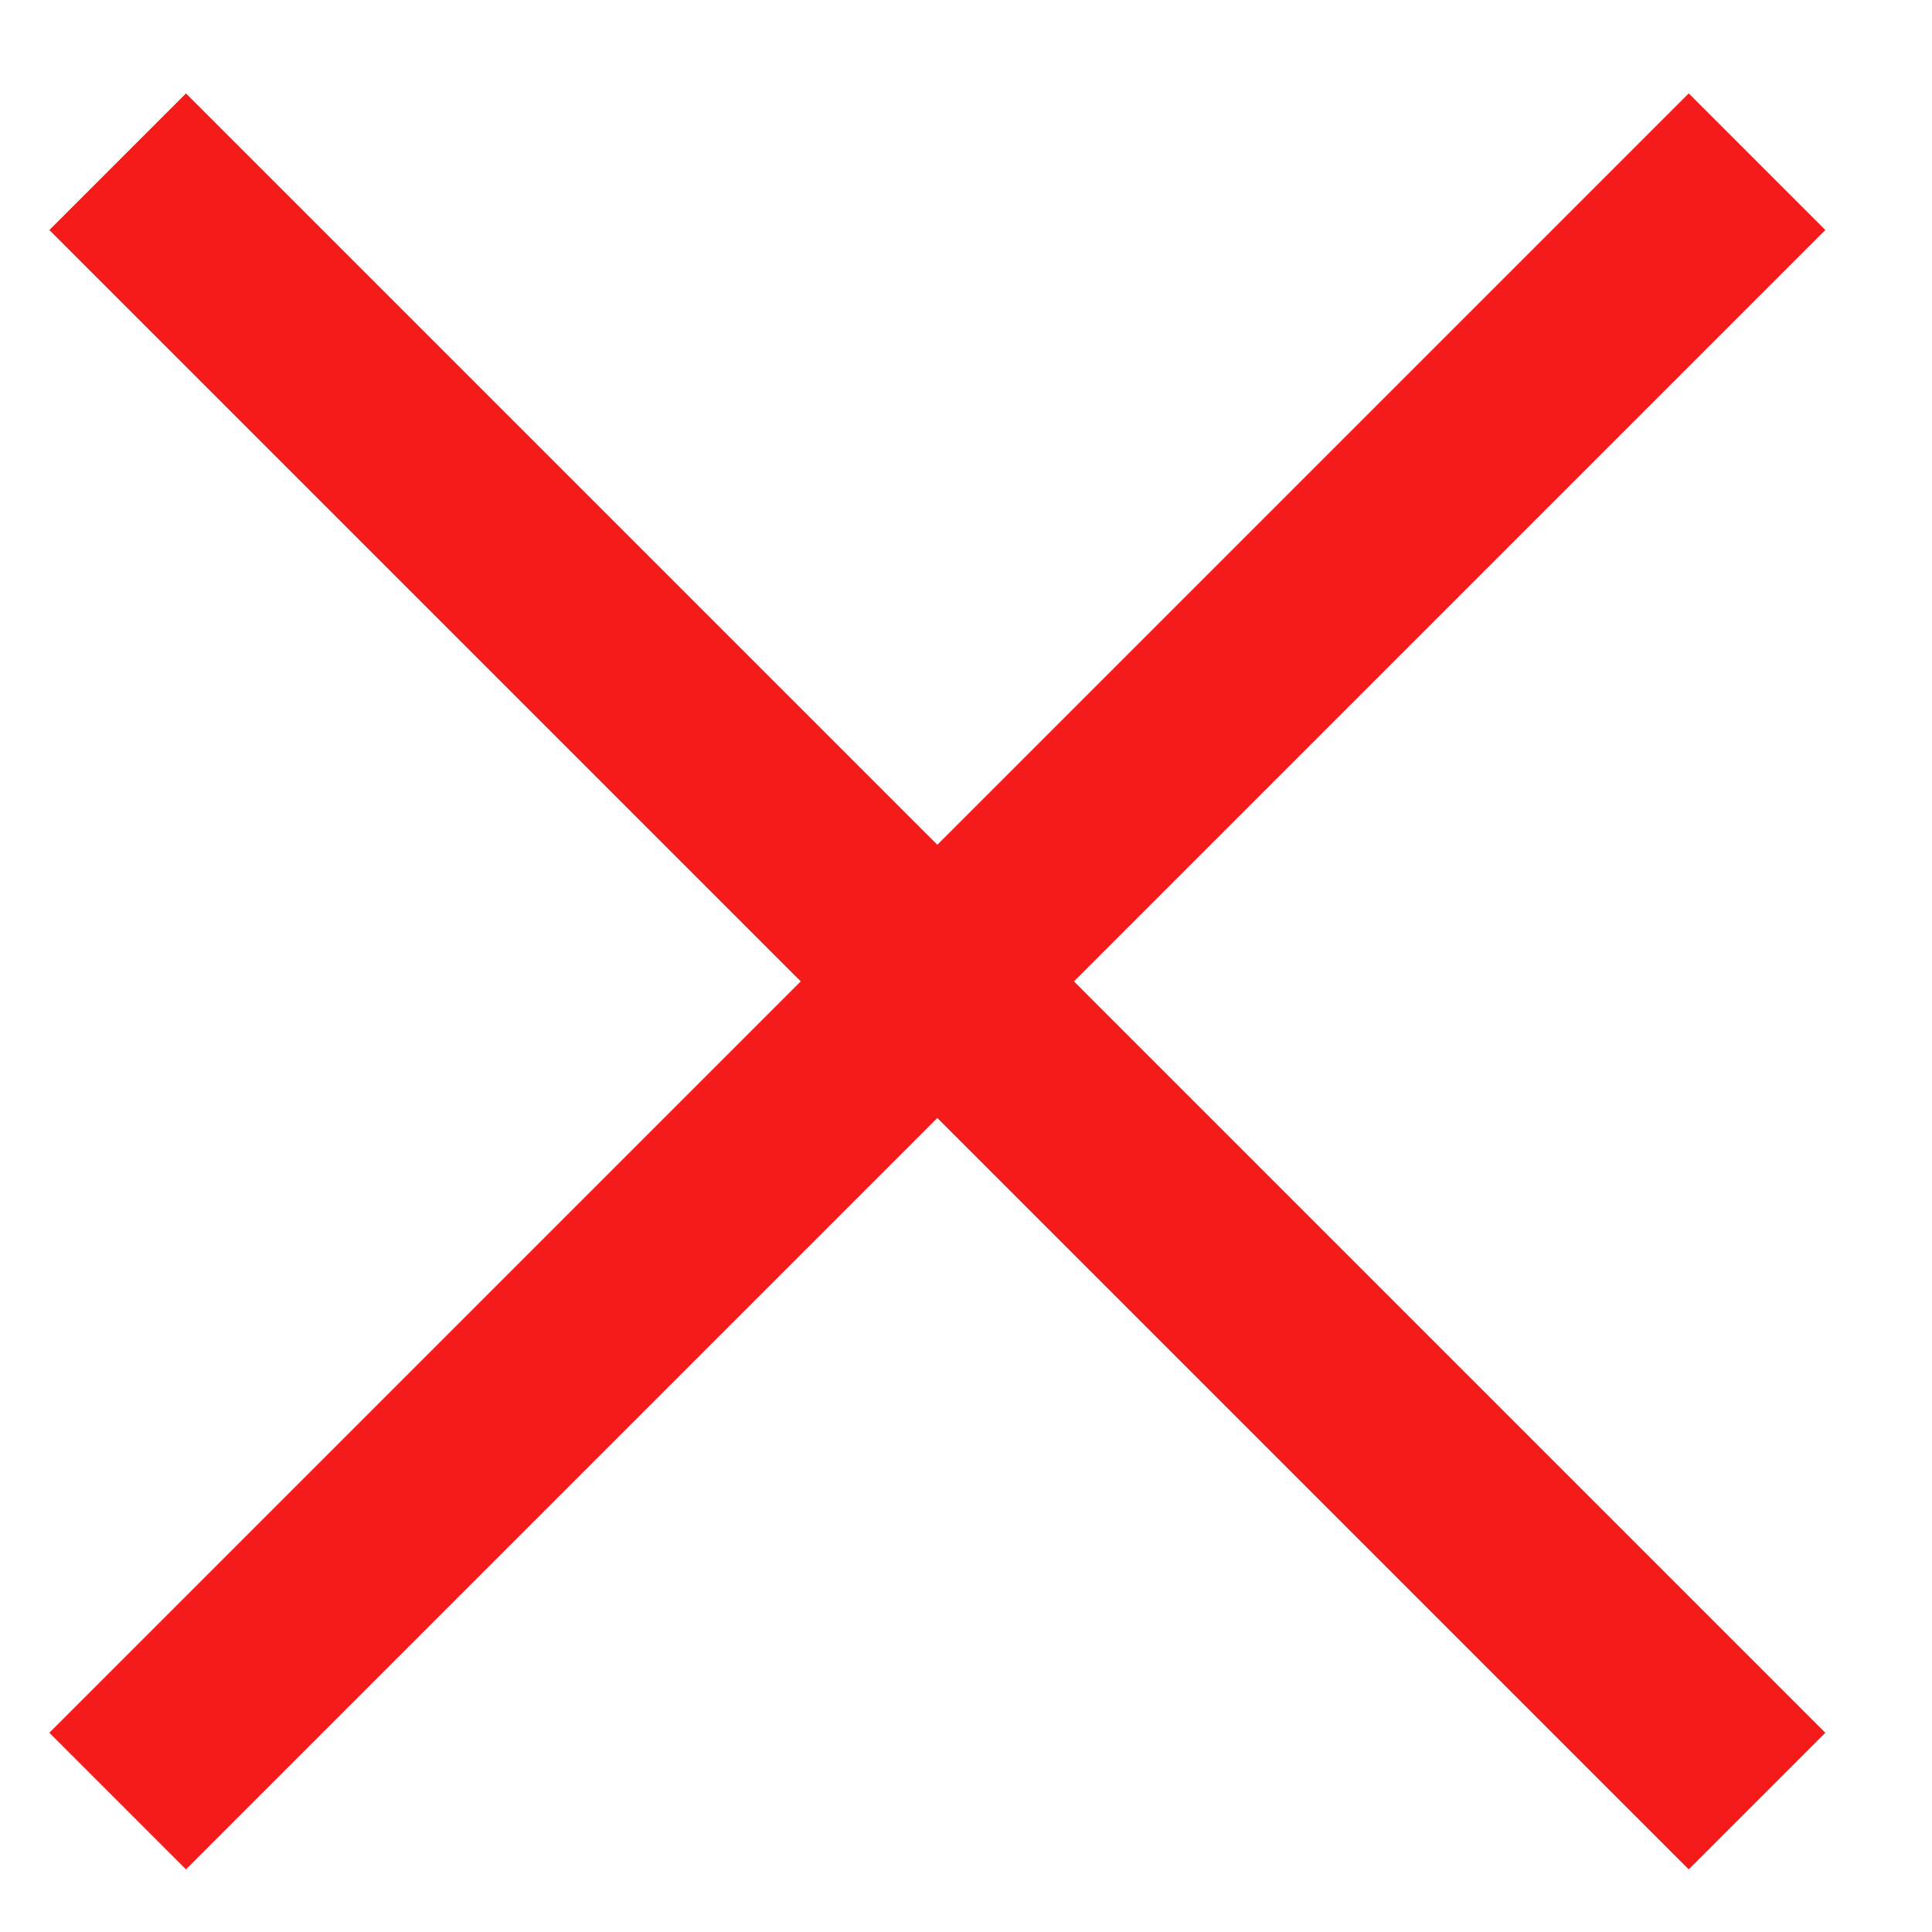 <?xml version="1.0" encoding="UTF-8"?>
<svg width="20px" height="20px" viewBox="0 0 20 20" version="1.1" xmlns="http://www.w3.org/2000/svg" xmlns:xlink="http://www.w3.org/1999/xlink">
    <!-- Generator: Sketch 40.1 (33804) - http://www.bohemiancoding.com/sketch -->
    <title>Close</title>
    <desc>Created with Sketch.</desc>
    <defs></defs>
    <g id="Symbols" stroke="none" stroke-width="1" fill="none" fill-rule="evenodd">
        <g id="Close" fill="#F41B1A">
            <path d="M8.703,9.16 L-2.297,9.16 L-2.297,11.16 L8.703,11.16 L8.703,22.16 L10.703,22.16 L10.703,11.16 L21.703,11.16 L21.703,9.16 L10.703,9.16 L10.703,-1.84 L8.703,-1.84 L8.703,9.16 Z" id="Combined-Shape" transform="translate(9.704, 10.16) rotate(-315) translate(-9.704, -10.16) "></path>
        </g>
    </g>
</svg>